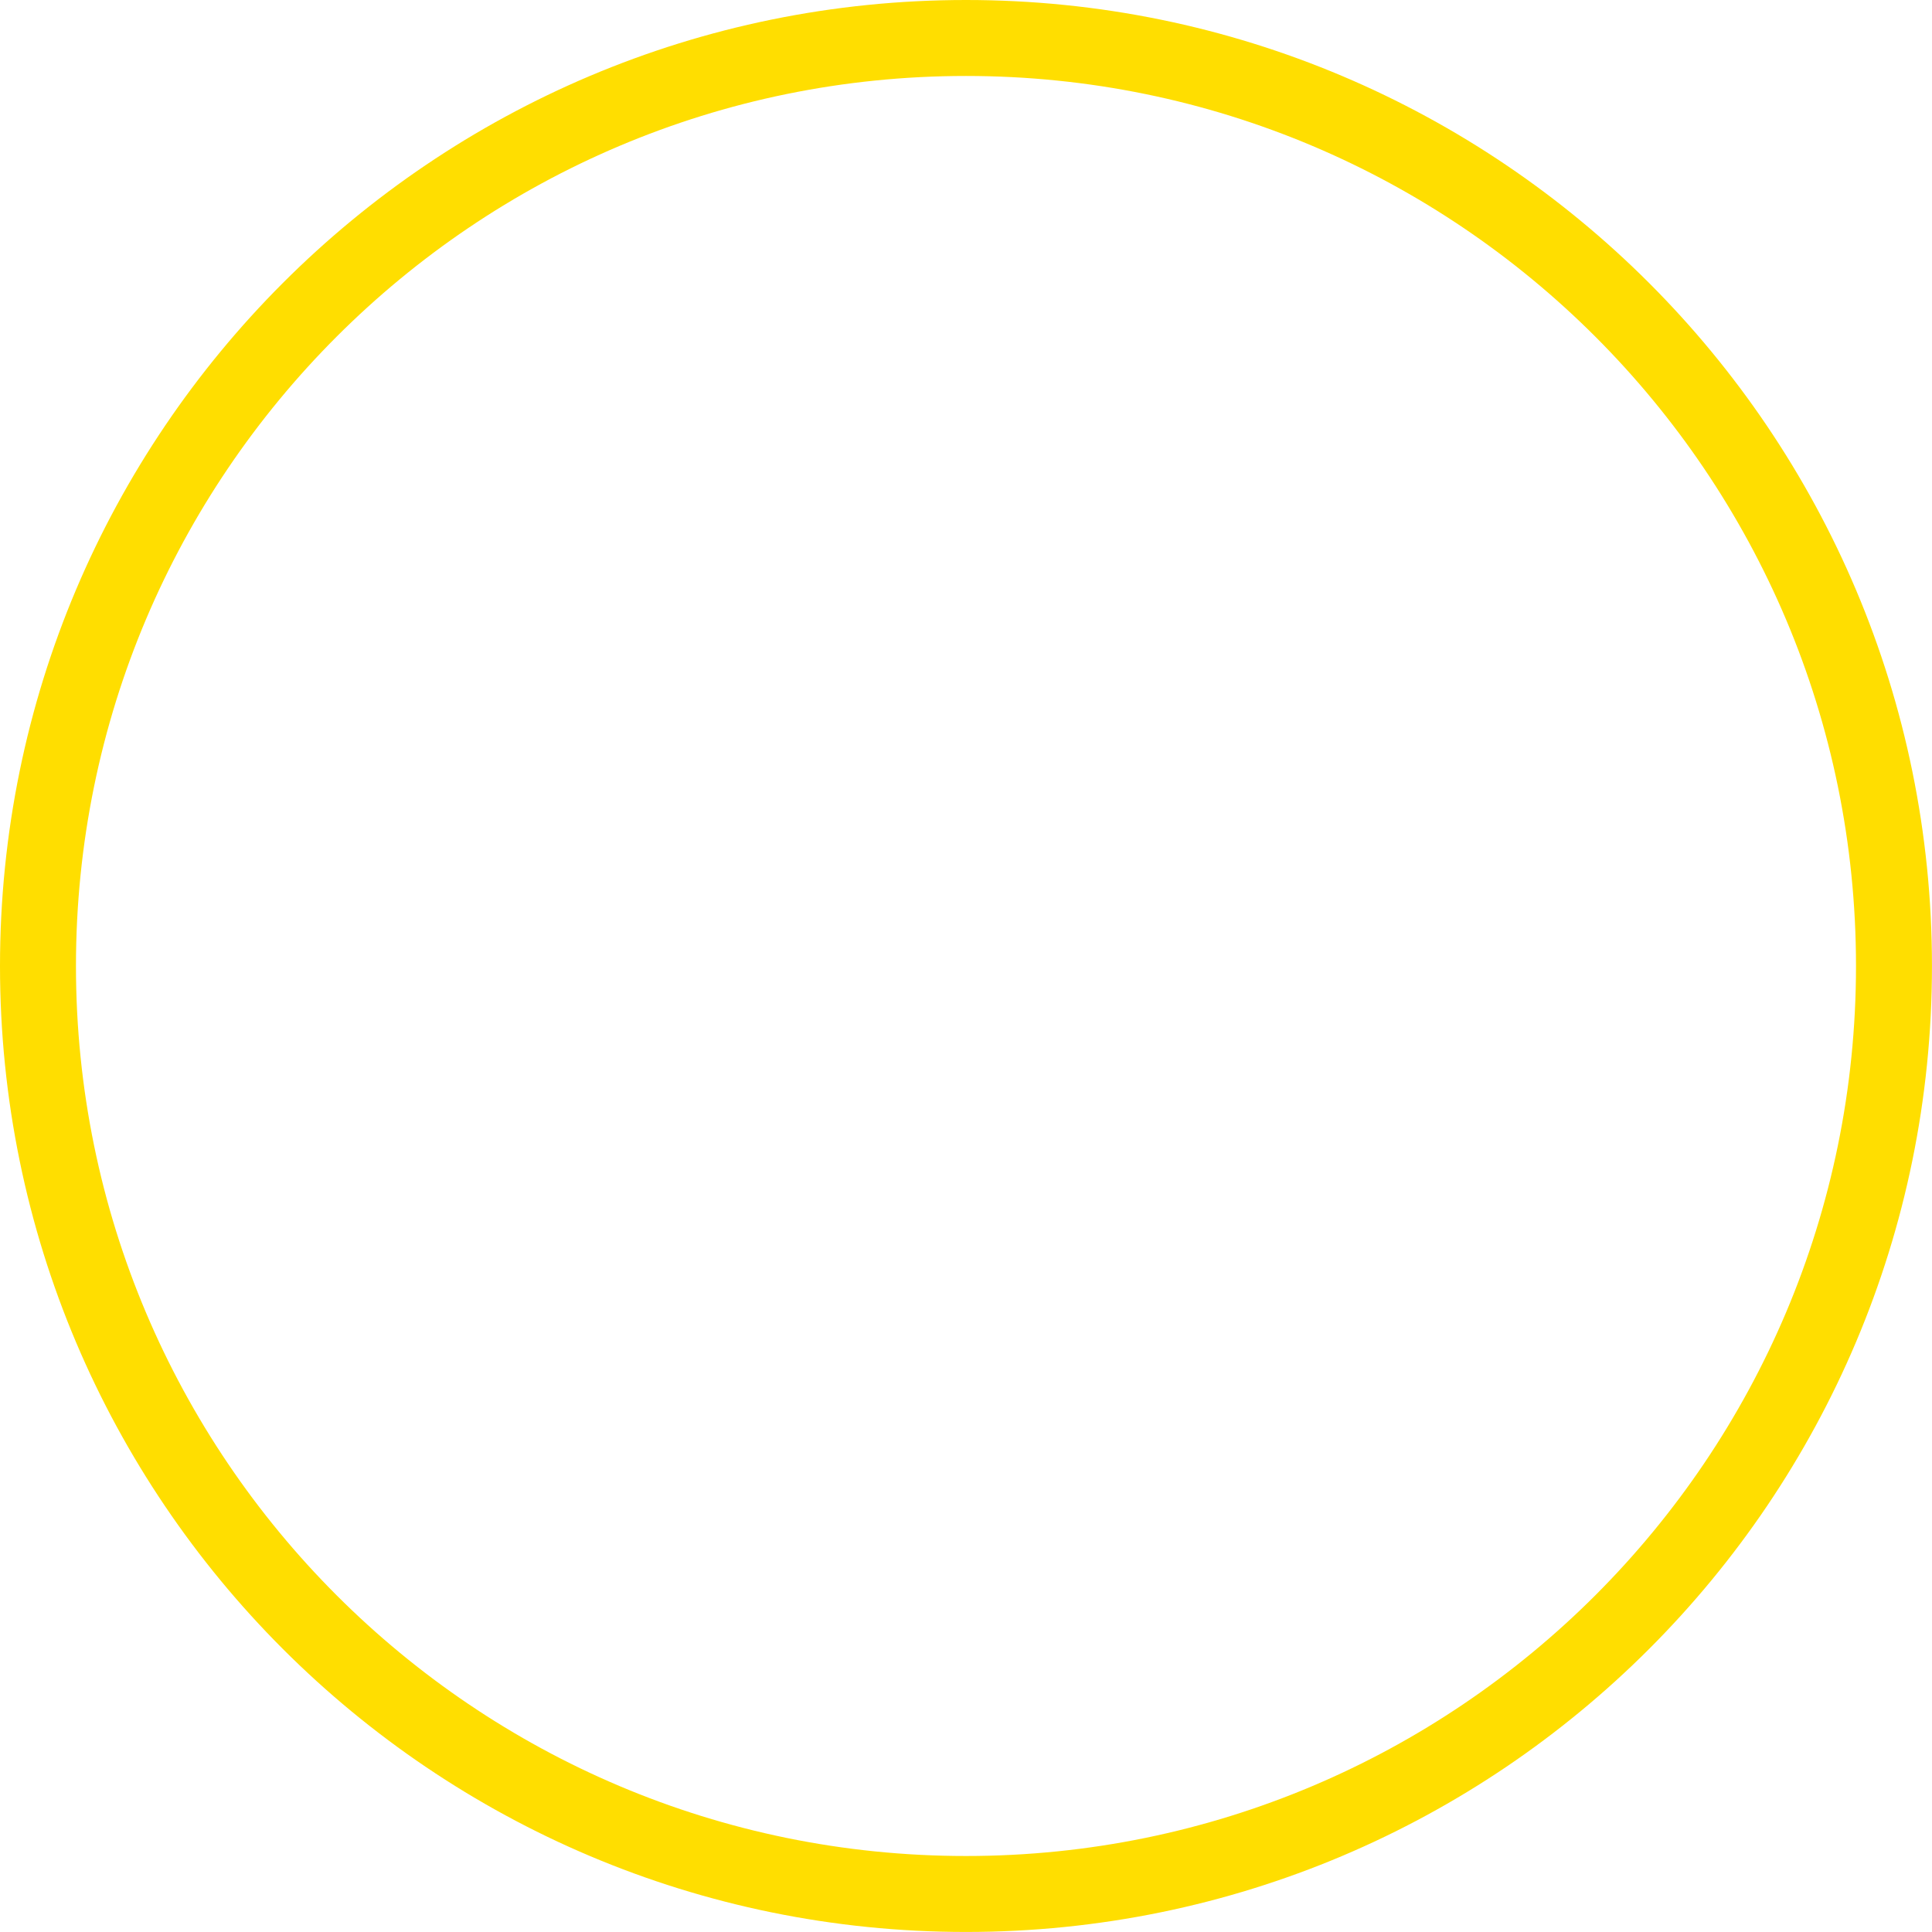 <svg version="1.1" xmlns="http://www.w3.org/2000/svg" xmlns:xlink="http://www.w3.org/1999/xlink" width="50.867" height="50.867" viewBox="0,0,50.867,50.867"><g transform="translate(-214.567,-154.567)"><g data-paper-data="{&quot;isPaintingLayer&quot;:true}" fill="none" fill-rule="nonzero" stroke="#ffde00" stroke-width="2" stroke-linecap="butt" stroke-linejoin="miter" stroke-miterlimit="10" stroke-dasharray="" stroke-dashoffset="0" style="mix-blend-mode: normal"><path d="M215.567,180c0,-13.494 10.939,-24.433 24.433,-24.433c13.494,0 24.433,10.939 24.433,24.433c0,13.494 -10.939,24.433 -24.433,24.433c-13.494,0 -24.433,-10.939 -24.433,-24.433z"/></g></g></svg>